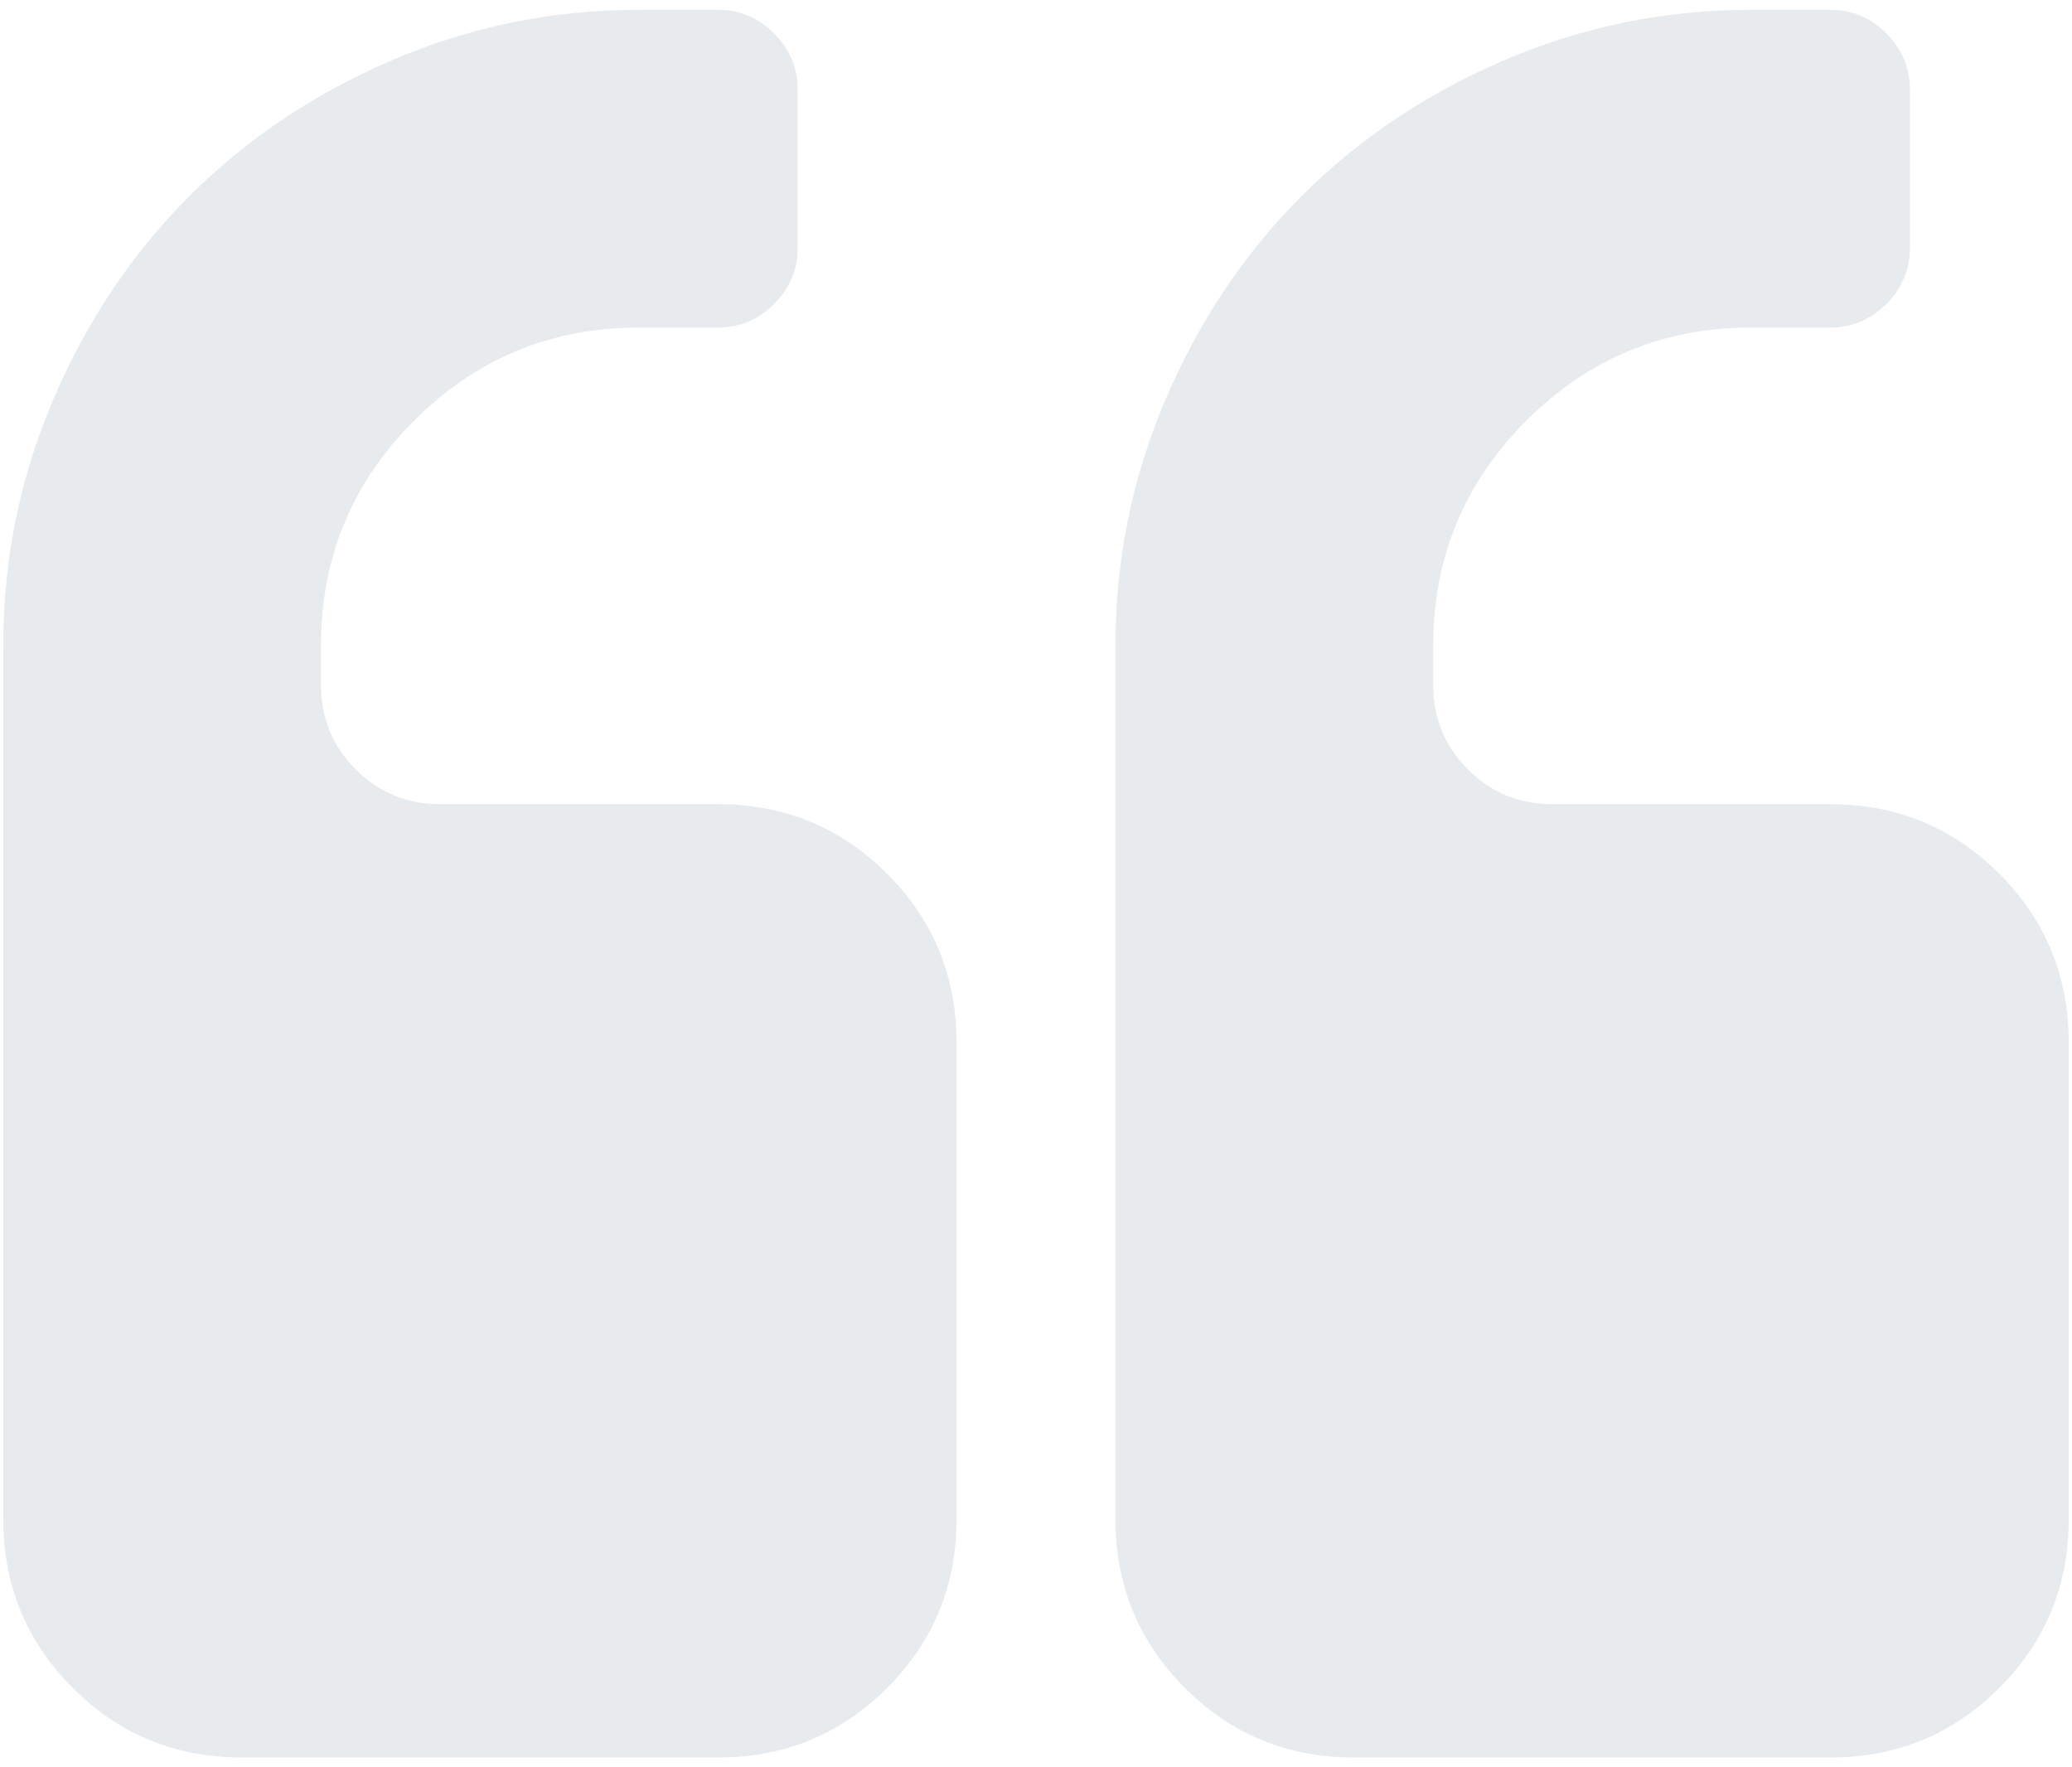 <?xml version="1.0" encoding="UTF-8"?>
<svg width="136px" height="116px" viewBox="0 0 136 116" version="1.1" xmlns="http://www.w3.org/2000/svg" xmlns:xlink="http://www.w3.org/1999/xlink">
    <!-- Generator: Sketch 47.1 (45422) - http://www.bohemiancoding.com/sketch -->
    <title>Quote icon</title>
    <desc>Created with Sketch.</desc>
    <defs>
        <linearGradient x1="0%" y1="0%" x2="102%" y2="101%" id="linearGradient-1">
            <stop stop-color="#7AE4FF" offset="0%"></stop>
            <stop stop-color="#FC2F5D" offset="100%"></stop>
        </linearGradient>
    </defs>
    <g id="Landing-page-design" stroke="none" stroke-width="1" fill="none" fill-rule="evenodd" fill-opacity="0.151">
        <g id="Desktop-HD-design" transform="translate(-570, -4040)" fill="#607D8B">
            <g id="User--section" transform="translate(0, 3636)">
                <g id="Reviews" transform="translate(327, 383)">
                    <g id="User-(1)-review">
                        <g id="Review" transform="translate(243, 21)">
                            <g id="Background-+-details">
                                <g id="Quote-icon">
                                    <path d="M47.142,52.786 L28.892,52.786 C26.719,52.786 24.872,52.026 23.351,50.505 C21.831,48.984 21.07,47.137 21.07,44.964 L21.07,42.358 C21.07,36.6 23.107,31.685 27.181,27.611 C31.255,23.538 36.171,21.501 41.928,21.501 L47.142,21.501 C48.554,21.501 49.776,20.985 50.808,19.953 C51.84,18.921 52.356,17.699 52.356,16.287 L52.356,5.858 C52.356,4.446 51.84,3.223 50.808,2.191 C49.776,1.16 48.554,0.643 47.142,0.643 L41.928,0.643 C36.279,0.643 30.889,1.744 25.756,3.943 C20.623,6.143 16.183,9.117 12.435,12.865 C8.687,16.612 5.714,21.052 3.514,26.185 C1.314,31.318 0.214,36.709 0.214,42.358 L0.214,99.714 C0.214,104.061 1.734,107.753 4.776,110.795 C7.818,113.836 11.512,115.357 15.857,115.357 L47.144,115.357 C51.489,115.357 55.182,113.836 58.224,110.795 C61.265,107.753 62.786,104.061 62.786,99.714 L62.786,68.429 C62.786,64.083 61.265,60.391 58.222,57.348 C55.181,54.307 51.487,52.786 47.142,52.786 L47.142,52.786 Z" id="Qoute-2"></path>
                                    <path d="M131.225,57.348 C128.184,54.307 124.491,52.786 120.145,52.786 L101.895,52.786 C99.723,52.786 97.875,52.026 96.356,50.505 C94.835,48.984 94.075,47.137 94.075,44.964 L94.075,42.358 C94.075,36.6 96.112,31.685 100.184,27.611 C104.257,23.538 109.173,21.501 114.932,21.501 L120.145,21.501 C121.557,21.501 122.78,20.985 123.811,19.953 C124.843,18.921 125.36,17.699 125.36,16.287 L125.36,5.858 C125.36,4.446 124.843,3.223 123.811,2.191 C122.78,1.16 121.557,0.643 120.145,0.643 L114.932,0.643 C109.28,0.643 103.891,1.744 98.757,3.943 C93.625,6.143 89.186,9.117 85.438,12.865 C81.69,16.612 78.716,21.052 76.516,26.185 C74.317,31.318 73.216,36.709 73.216,42.358 L73.216,99.714 C73.216,104.061 74.737,107.753 77.778,110.795 C80.819,113.836 84.512,115.357 88.858,115.357 L120.143,115.357 C124.49,115.357 128.182,113.836 131.223,110.795 C134.266,107.753 135.785,104.061 135.785,99.714 L135.785,68.429 C135.785,64.083 134.266,60.391 131.225,57.348 L131.225,57.348 Z" id="Qoute-1"></path>
                                </g>
                            </g>
                        </g>
                    </g>
                </g>
            </g>
        </g>
    </g>
</svg>